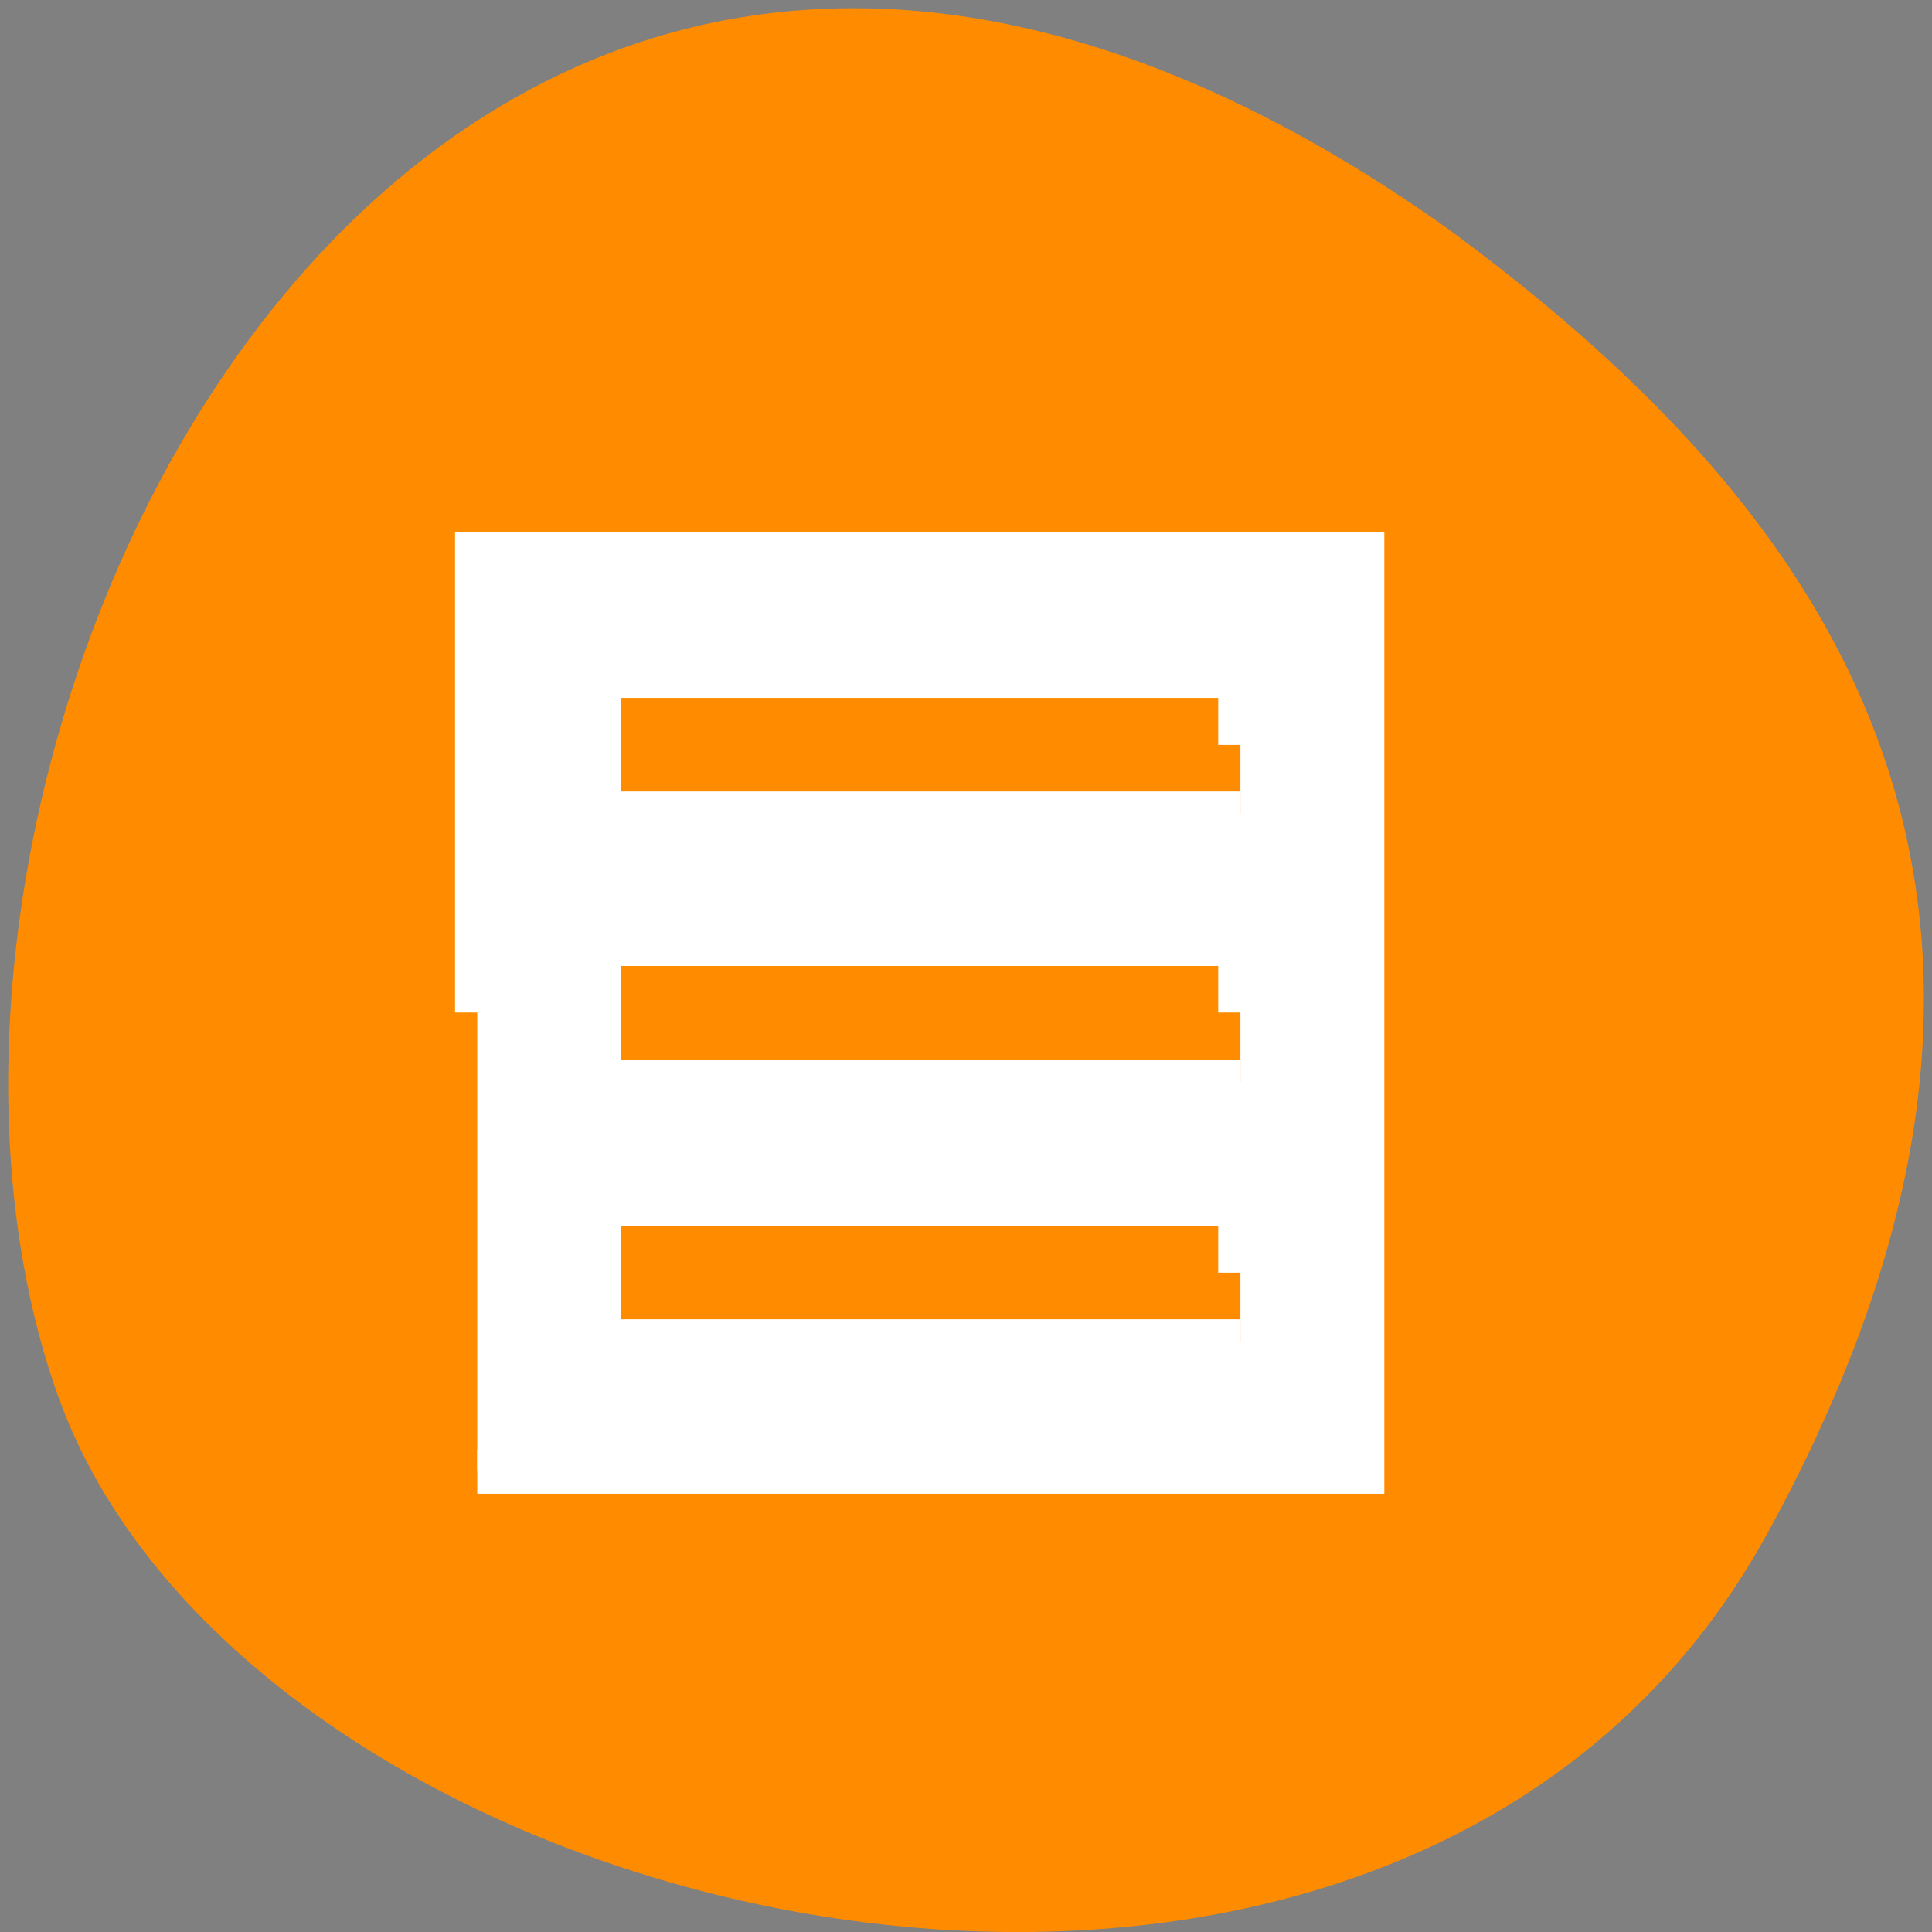 <svg xmlns="http://www.w3.org/2000/svg" viewBox="0 0 16 16"><rect x="0" y="0" width="16" height="16" fill="#808080" stroke="none"/><path d="m 14.625 12.719 c -3.035 5.508 -12.539 3.367 -14.148 -1.168 c -1.918 -5.402 3.07 -15.664 11.52 -9.652 c 2.844 2.098 5.66 5.309 2.629 10.82" style="fill:#ff8c00"/><path d="m 3.969 4.578 v 7.723 h 7.453 v -7.723 m -6.387 1.105 h 5.32 v 1.105 h -5.32 m 0 1.102 h 5.32 v 1.105 h -5.32 m 0 1.102 h 5.32 v 1.102 h -5.32" style="fill-opacity:0.502"/><path d="m 63.75 135.25 v -61.25 h 118.188 v 122.562 h -118.188 m 101.938 -26.562 v -9.25 h -85.688 v 18.438 h 85.688 m 0 -43.938 v -9.188 h -85.688 v 18.438 h 85.688 m 0 -45 v -9.25 h -85.688 v 18.438 h 85.688" transform="scale(0.062)" style="fill:#fff;stroke:#fff;fill-rule:evenodd;stroke-width:5.938"/></svg>